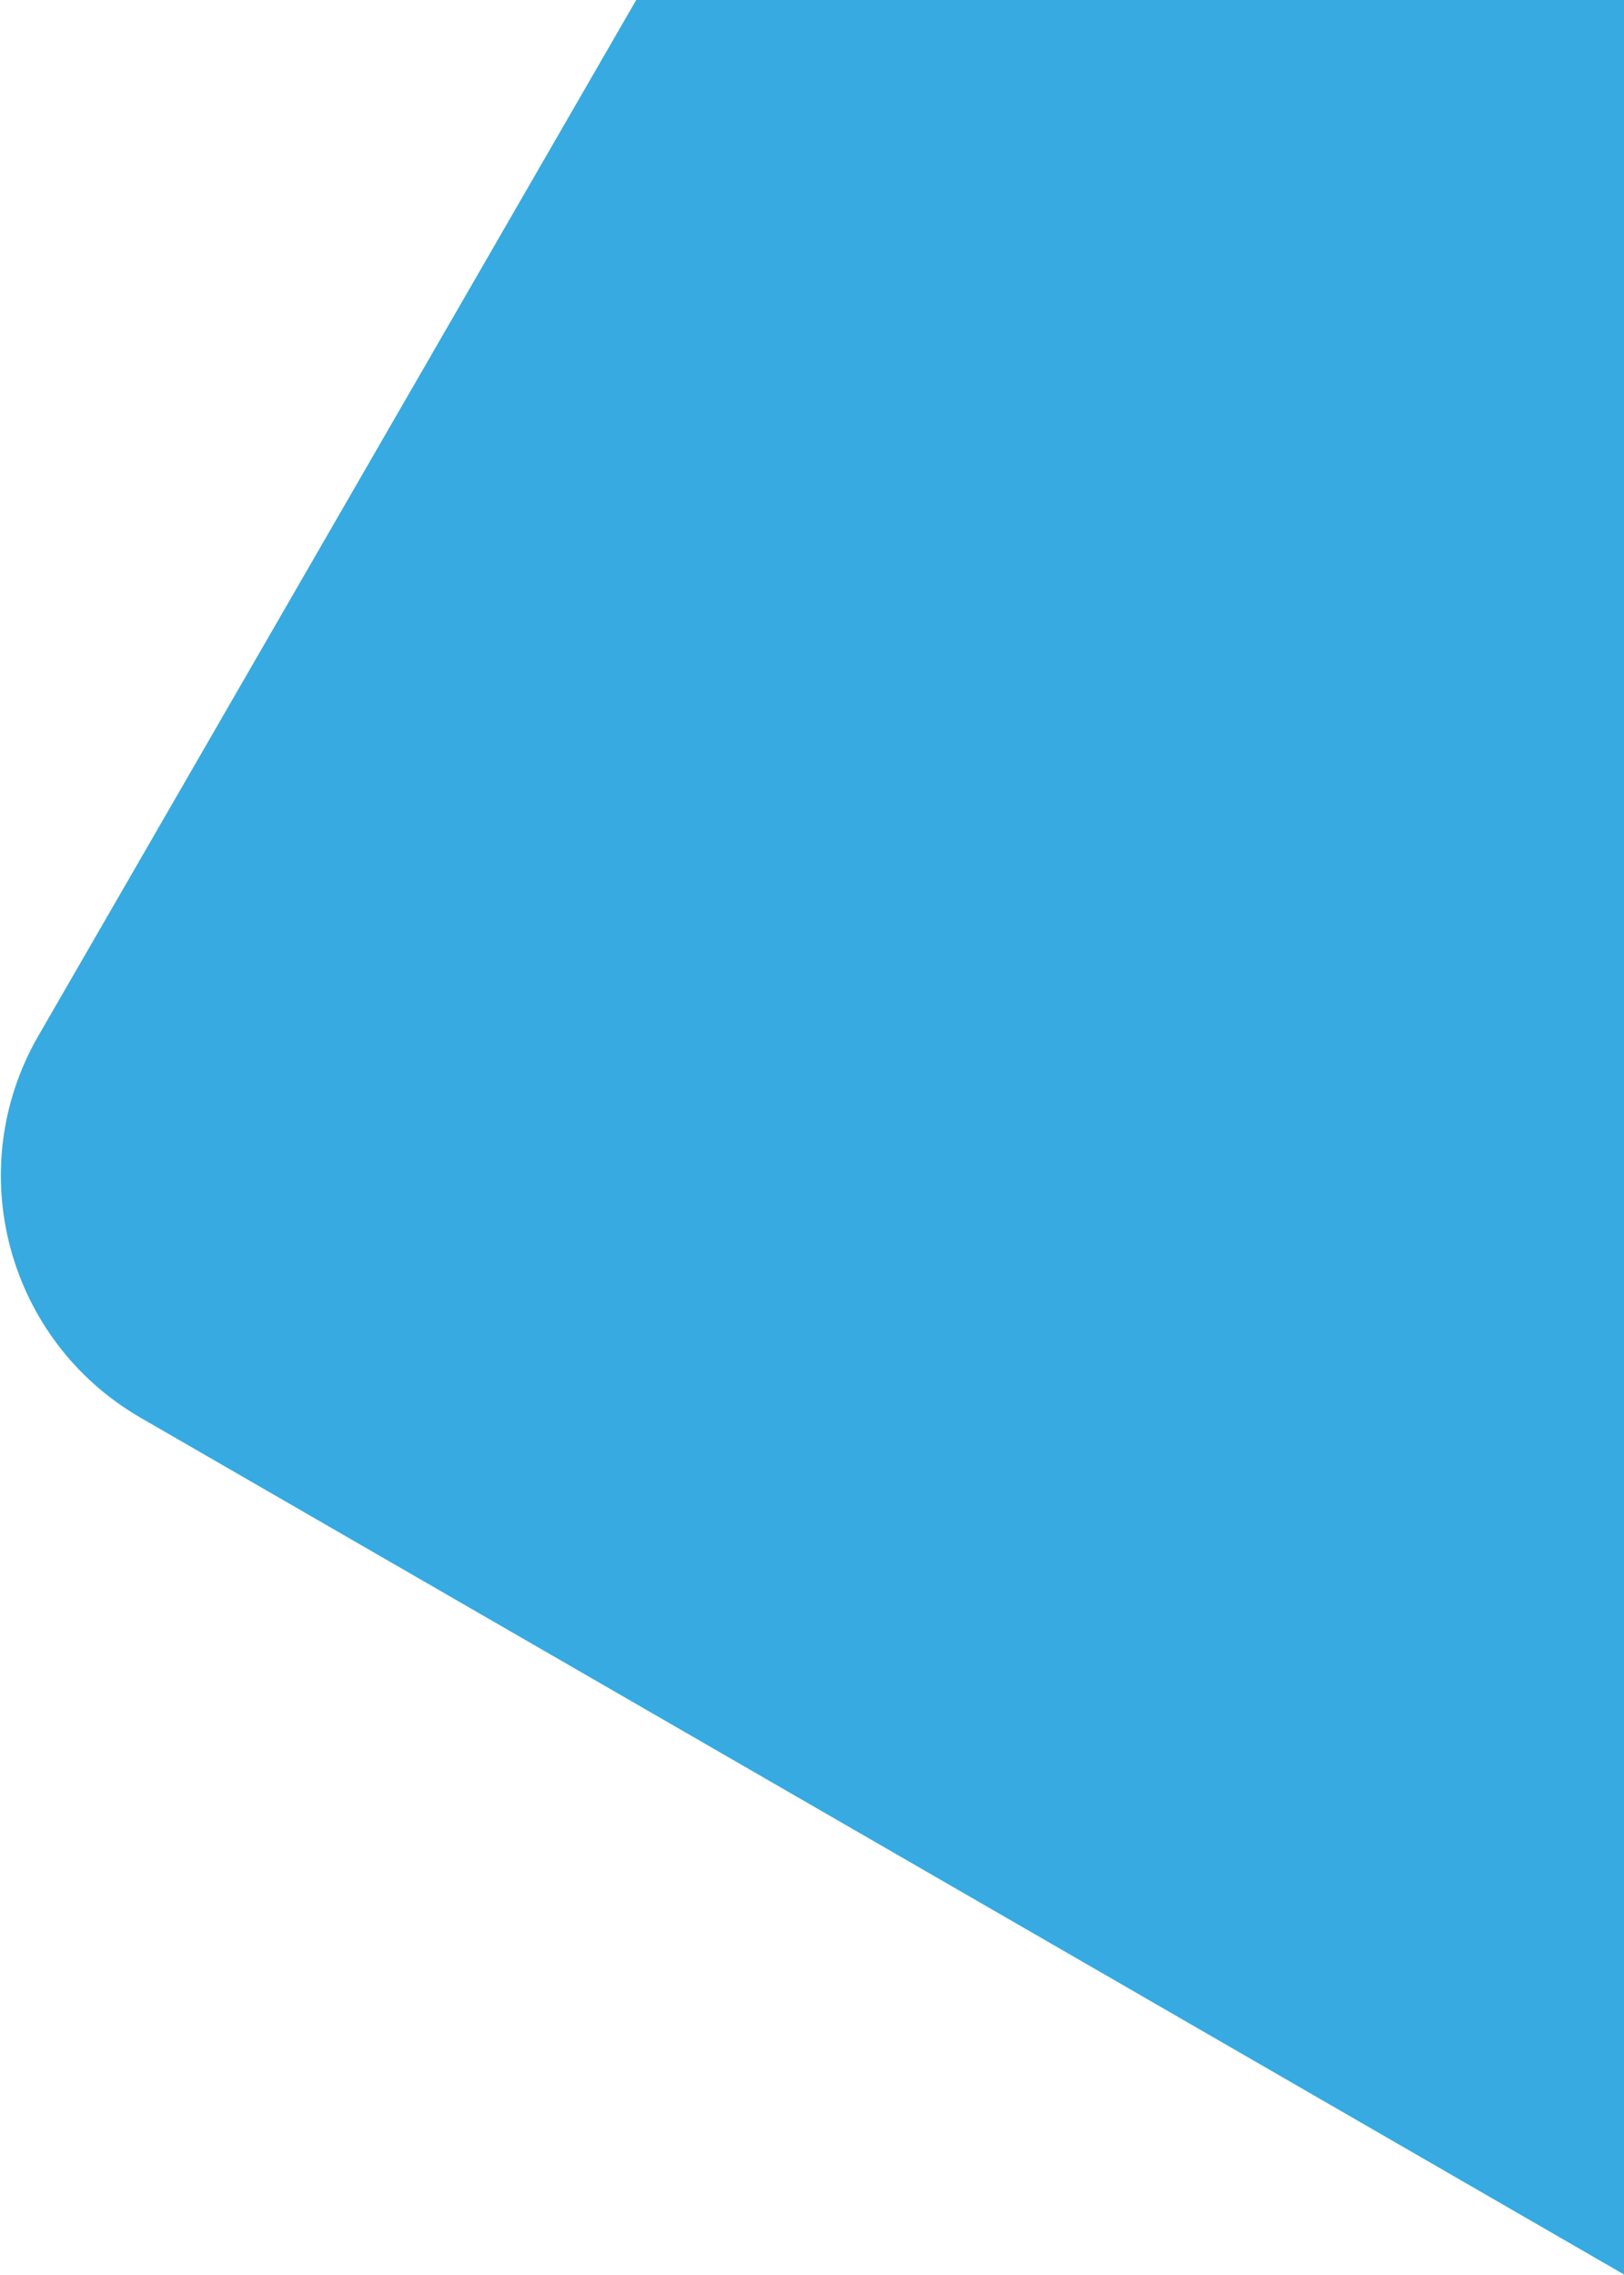 <svg width="854" height="1196" xmlns="http://www.w3.org/2000/svg"><g id="HOMEPAGE-V8" stroke="none" stroke-width="1" fill="none" fill-rule="evenodd"><g id="Desktop---Homepage---candidats" transform="translate(-586)" fill="#36AAE1"><g id="BG" transform="translate(-563)"><path d="M2003 0v1195.664l-780.016-450.342c-70.31-40.593-94.399-130.497-53.806-200.806L1483.554 0H2003z" id="Combined-Shape"/></g></g></g></svg>
